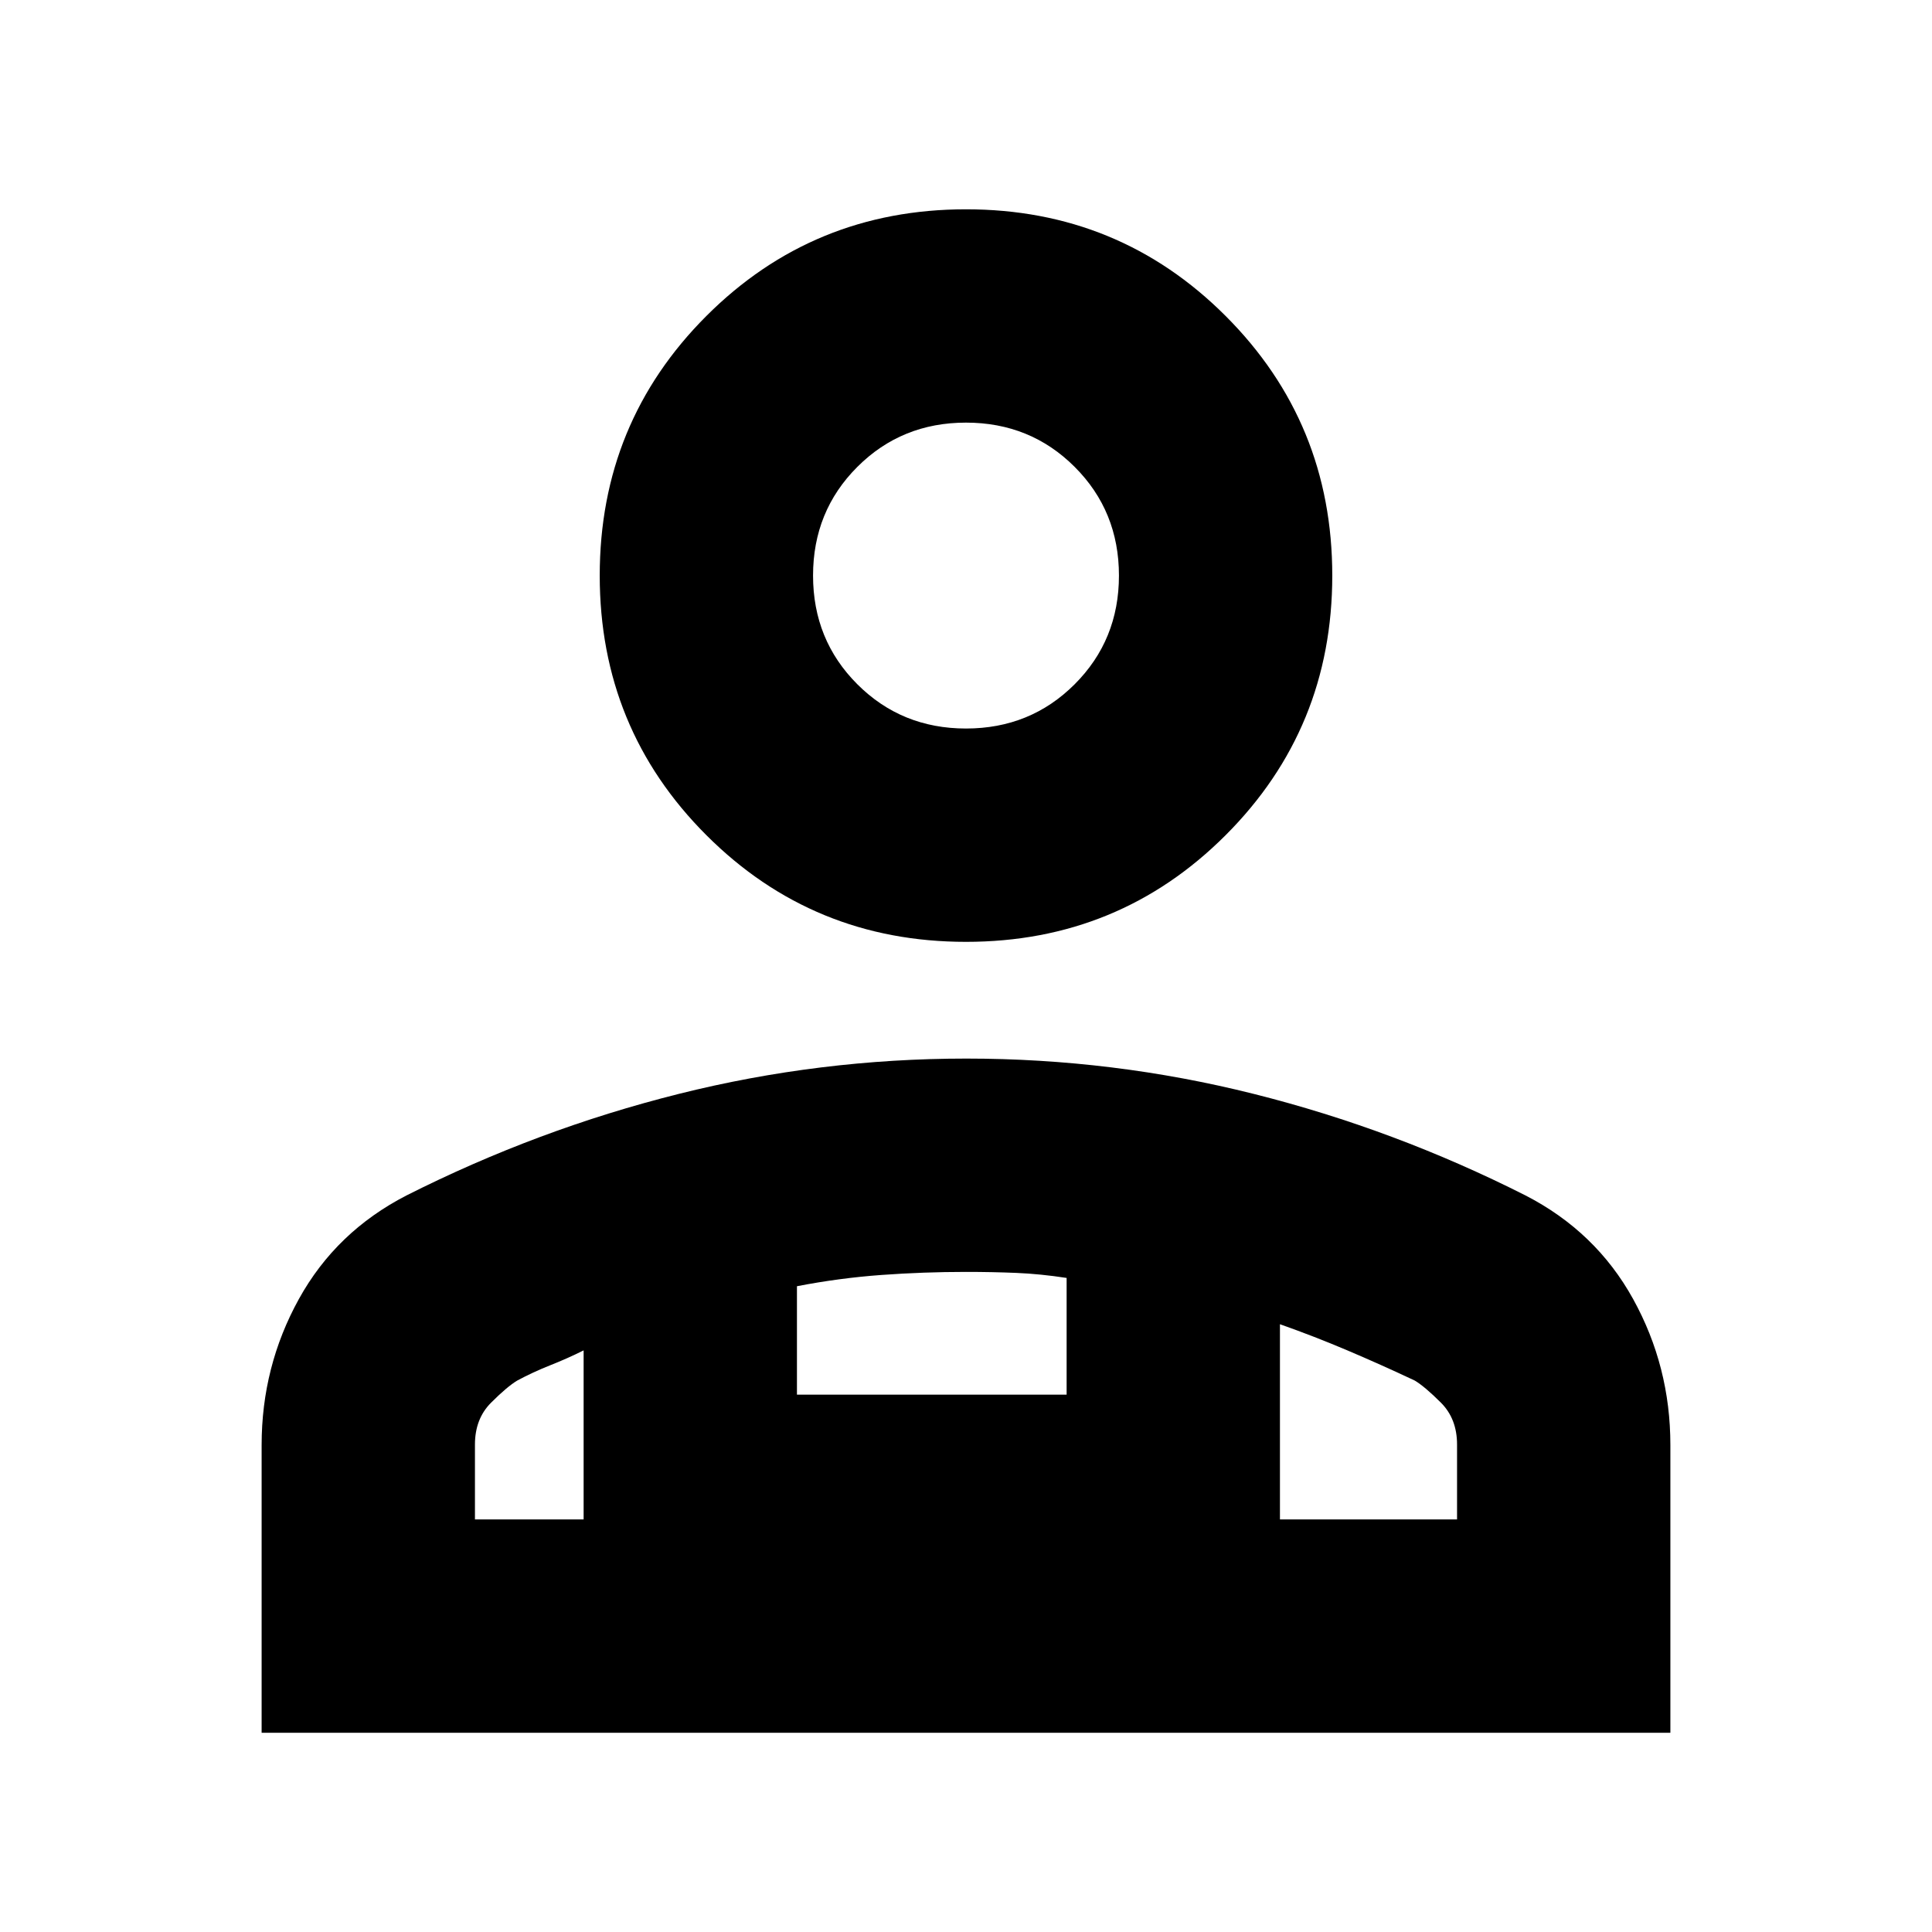 <svg xmlns="http://www.w3.org/2000/svg" height="24" viewBox="0 -960 960 960" width="24"><path d="M480-492q-76 0-129-53t-53-129q0-76 53-129t129-53q76 0 129 53t53 129q0 76-53 129t-129 53ZM130-99v-143q0-39 18.5-72.5T202-366q65.2-32.9 135.29-50.45Q407.38-434 480.19-434t142.77 17.55Q692.92-398.9 758-366q35 18 53.5 51.5T830-242v143H130Zm350-499q32 0 54-22t22-54q0-32-22-54t-54-22q-32 0-54 22t-22 54q0 32 22 54t54 22Zm156 296v97h88v-37.21q0-12.79-8-20.79t-13-11q-17-8-33.5-15T636-302Zm-240-18.88V-267h134v-58q-13-2-25-2.5t-25-.5q-21 0-42 1.52-21 1.53-42 5.6ZM236-205h54v-84q-8 4-16.61 7.4-8.61 3.41-16.39 7.6-5 3-13 11t-8 20.79V-205Zm400 0H290h346ZM480-674Z"/></svg>